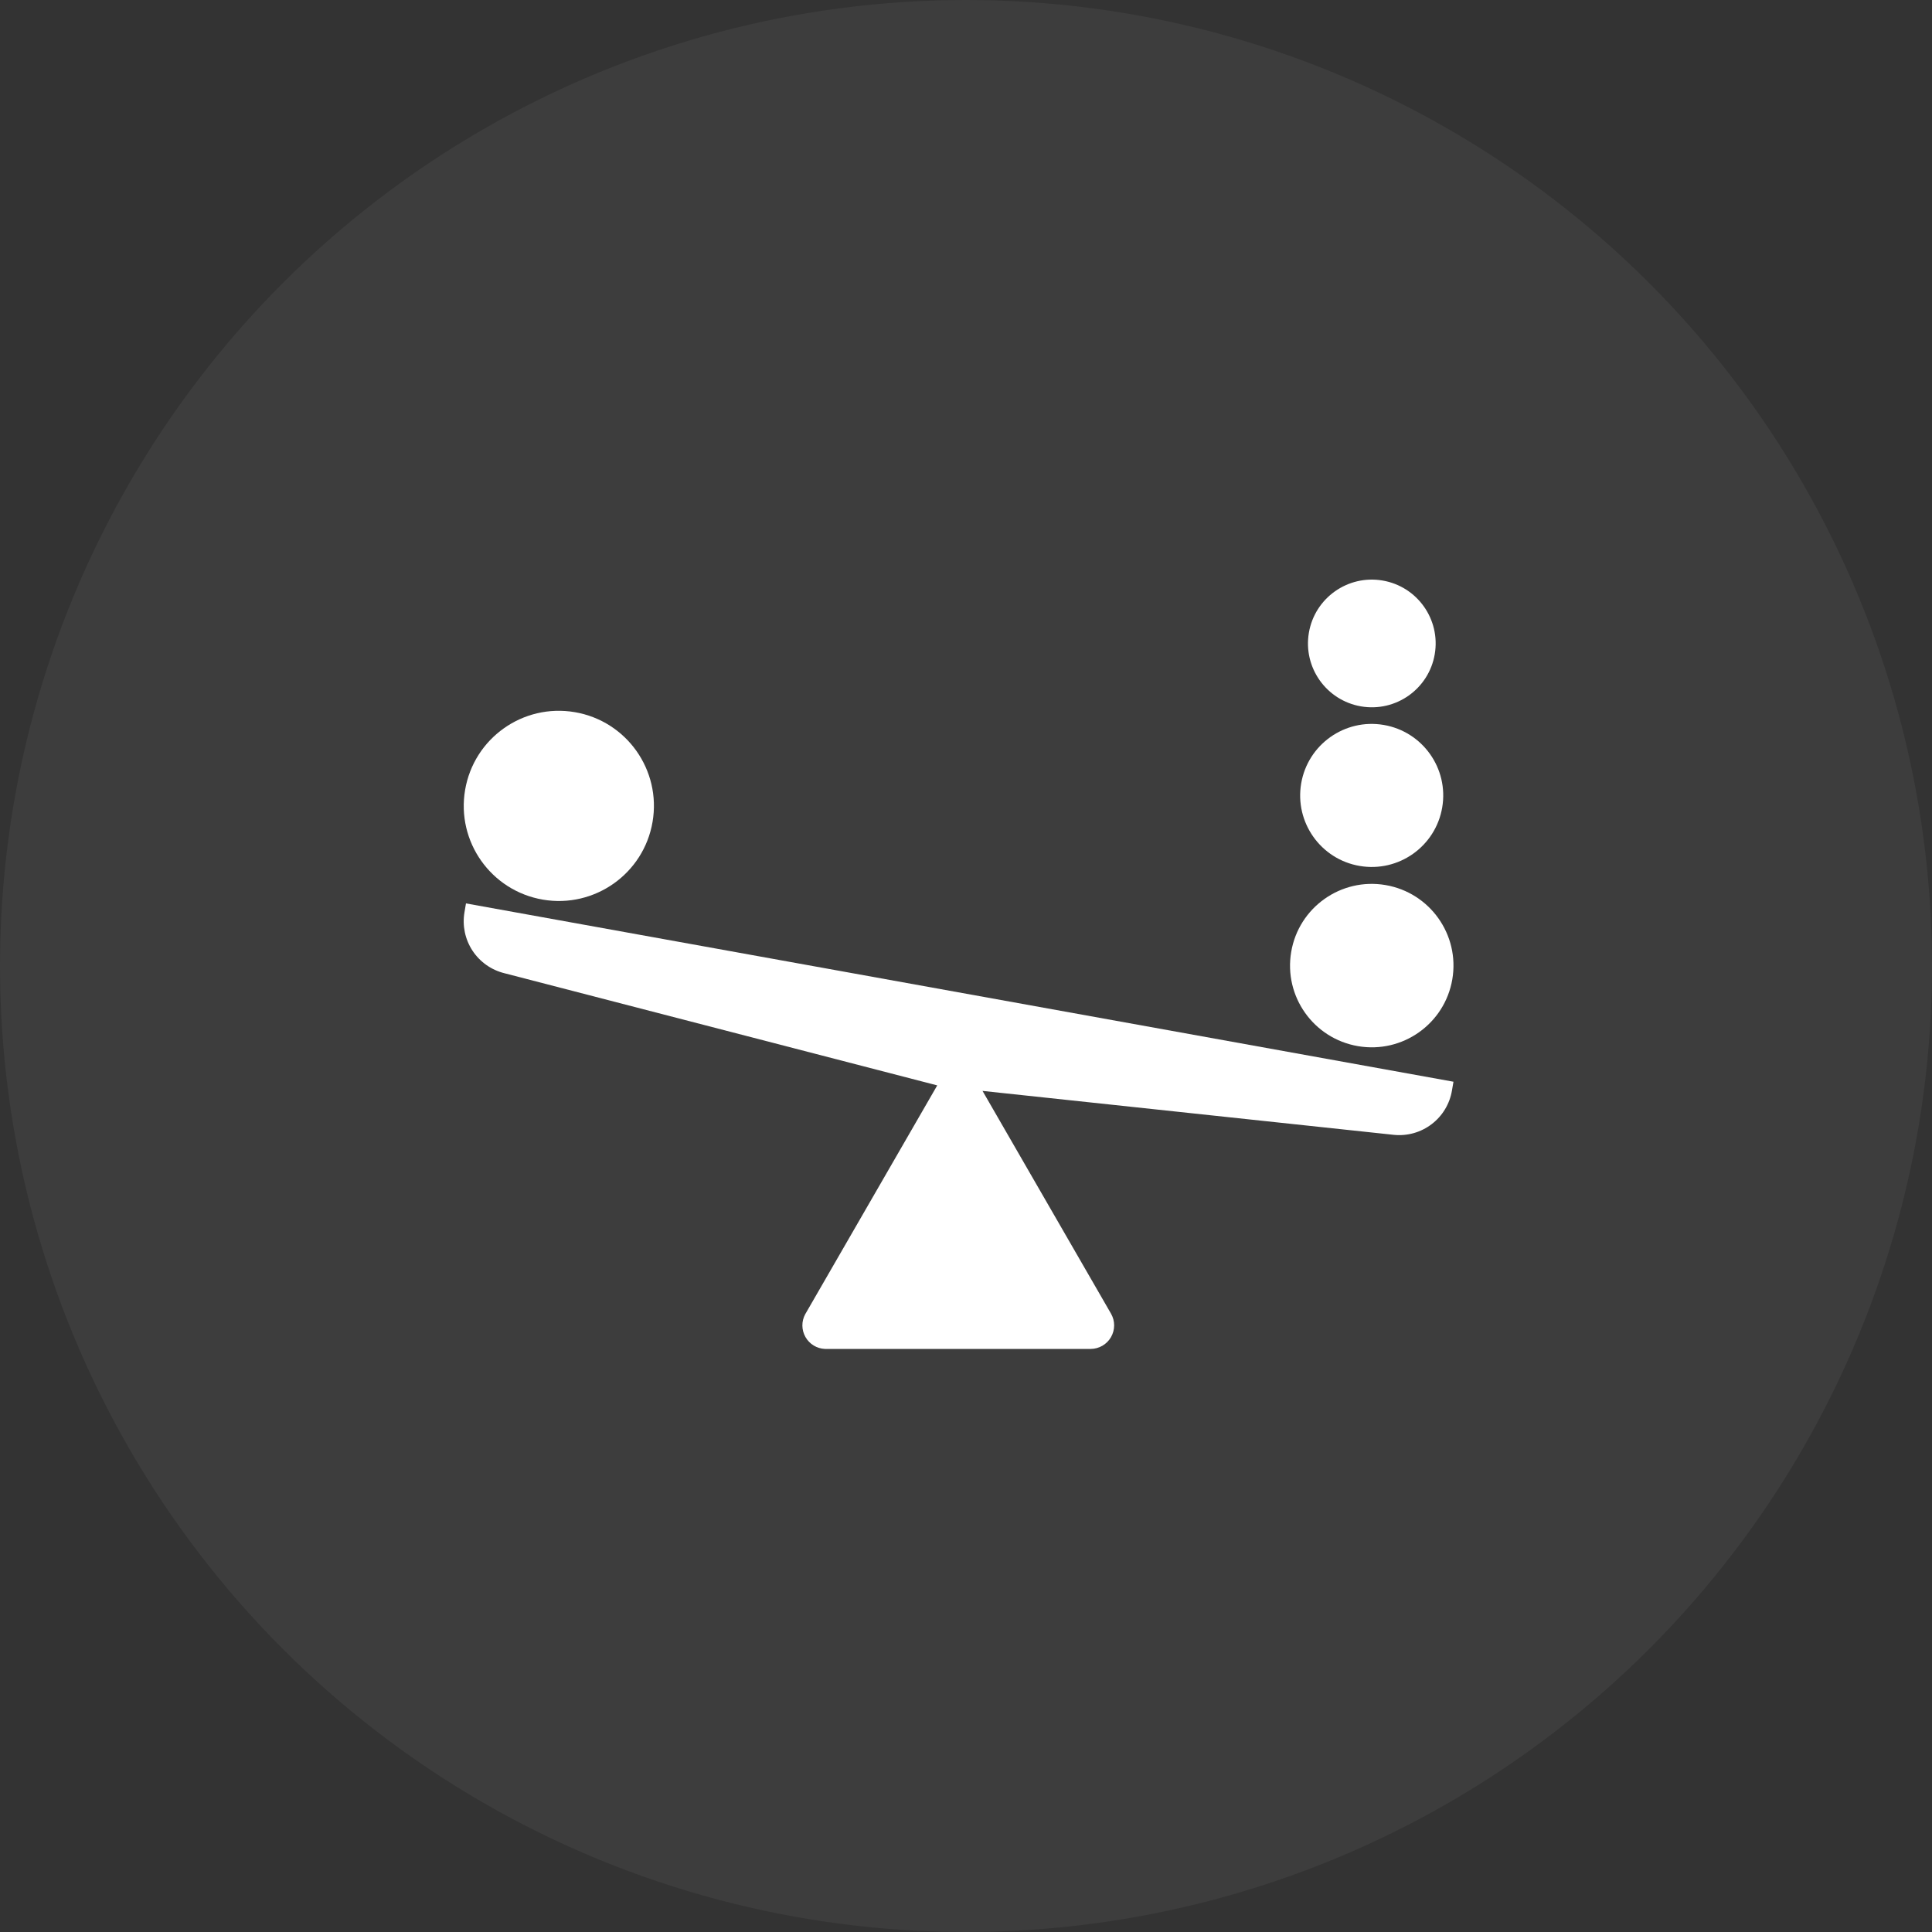 <svg width="80" height="80" viewBox="0 0 80 80" fill="none" xmlns="http://www.w3.org/2000/svg">
<rect x="0" y="0" width="80" height="80" fill="#333333" stroke="none"/>
<circle opacity="0.05" cx="40" cy="40" r="40" fill="white"/>
<path d="M23.802 29.489C25.945 29.854 27.387 31.888 27.021 34.032C26.656 36.175 24.622 37.617 22.479 37.252C20.335 36.886 18.894 34.852 19.259 32.709C19.624 30.565 21.658 29.123 23.802 29.489Z" fill="white"/>
<path d="M57.37 36.648C59.212 36.962 60.451 38.709 60.137 40.552C59.823 42.394 58.075 43.633 56.233 43.319C54.391 43.005 53.152 41.257 53.466 39.415C53.779 37.573 55.527 36.334 57.37 36.648Z" fill="white"/>
<path d="M57.296 30.018C58.909 30.293 59.993 31.823 59.719 33.435C59.444 35.048 57.914 36.132 56.302 35.857C54.689 35.583 53.605 34.053 53.879 32.44C54.154 30.828 55.684 29.743 57.296 30.018Z" fill="white"/>
<path d="M57.248 24.038C58.687 24.283 59.655 25.648 59.41 27.088C59.165 28.527 57.799 29.495 56.36 29.25C54.921 29.004 53.953 27.639 54.198 26.2C54.443 24.761 55.809 23.793 57.248 24.038Z" fill="white"/>
<path d="M19.295 37.408L19.233 37.775C19.138 38.328 19.257 38.896 19.565 39.365C19.874 39.834 20.348 40.168 20.894 40.301L38.809 44.944L33.343 54.417C33.182 54.713 33.186 55.07 33.352 55.363C33.518 55.656 33.823 55.842 34.159 55.856H45.161C45.508 55.855 45.829 55.67 46.003 55.369C46.177 55.068 46.178 54.698 46.005 54.396L40.684 45.172L57.721 46.992V46.992C58.279 47.047 58.837 46.889 59.283 46.548C59.729 46.208 60.029 45.711 60.122 45.158L60.185 44.792L19.295 37.408Z" fill="white"/>
</svg>
